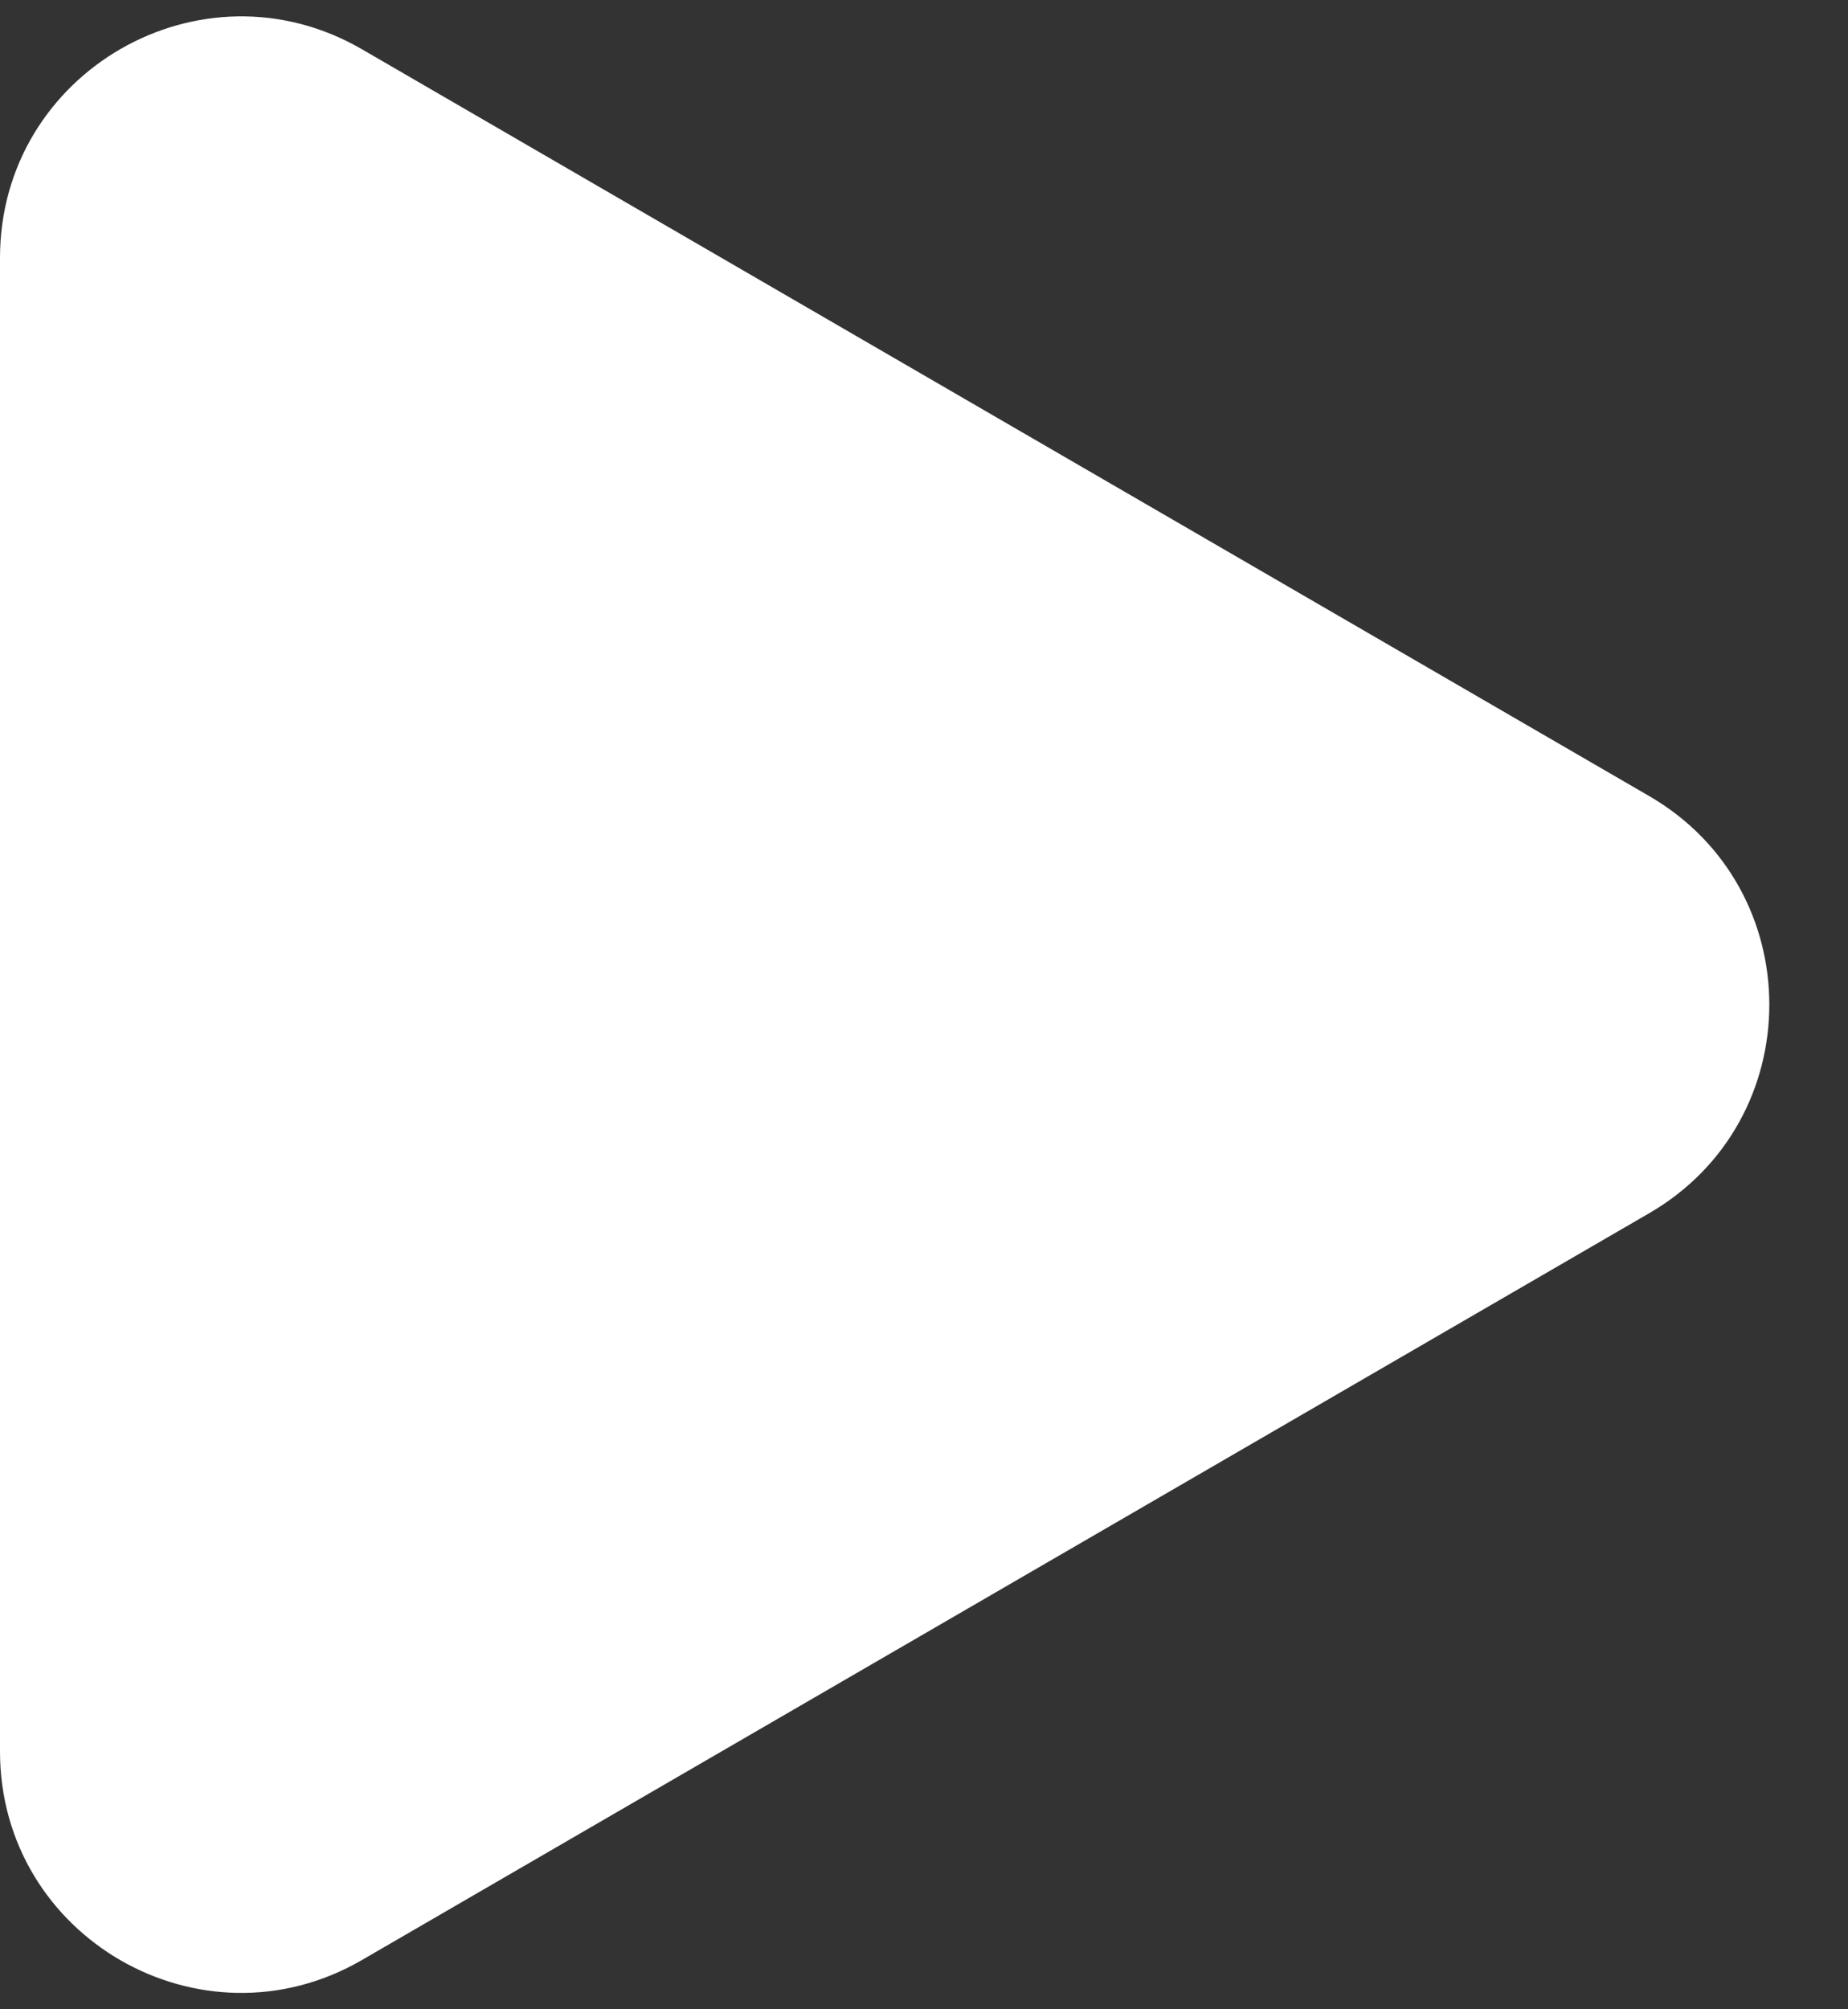 <svg width="23" height="25" viewBox="0 0 23 25" fill="none" xmlns="http://www.w3.org/2000/svg">
<rect x="0" y="0" width="23" height="25" fill="#333333" stroke="none"/>
<path d="M0 3.208C0 0.896 2.505 -0.547 4.505 0.613L20.526 9.905C22.519 11.061 22.519 13.939 20.526 15.095L4.505 24.387C2.505 25.547 0 24.104 0 21.792V3.208Z" fill="white"/>
</svg>
